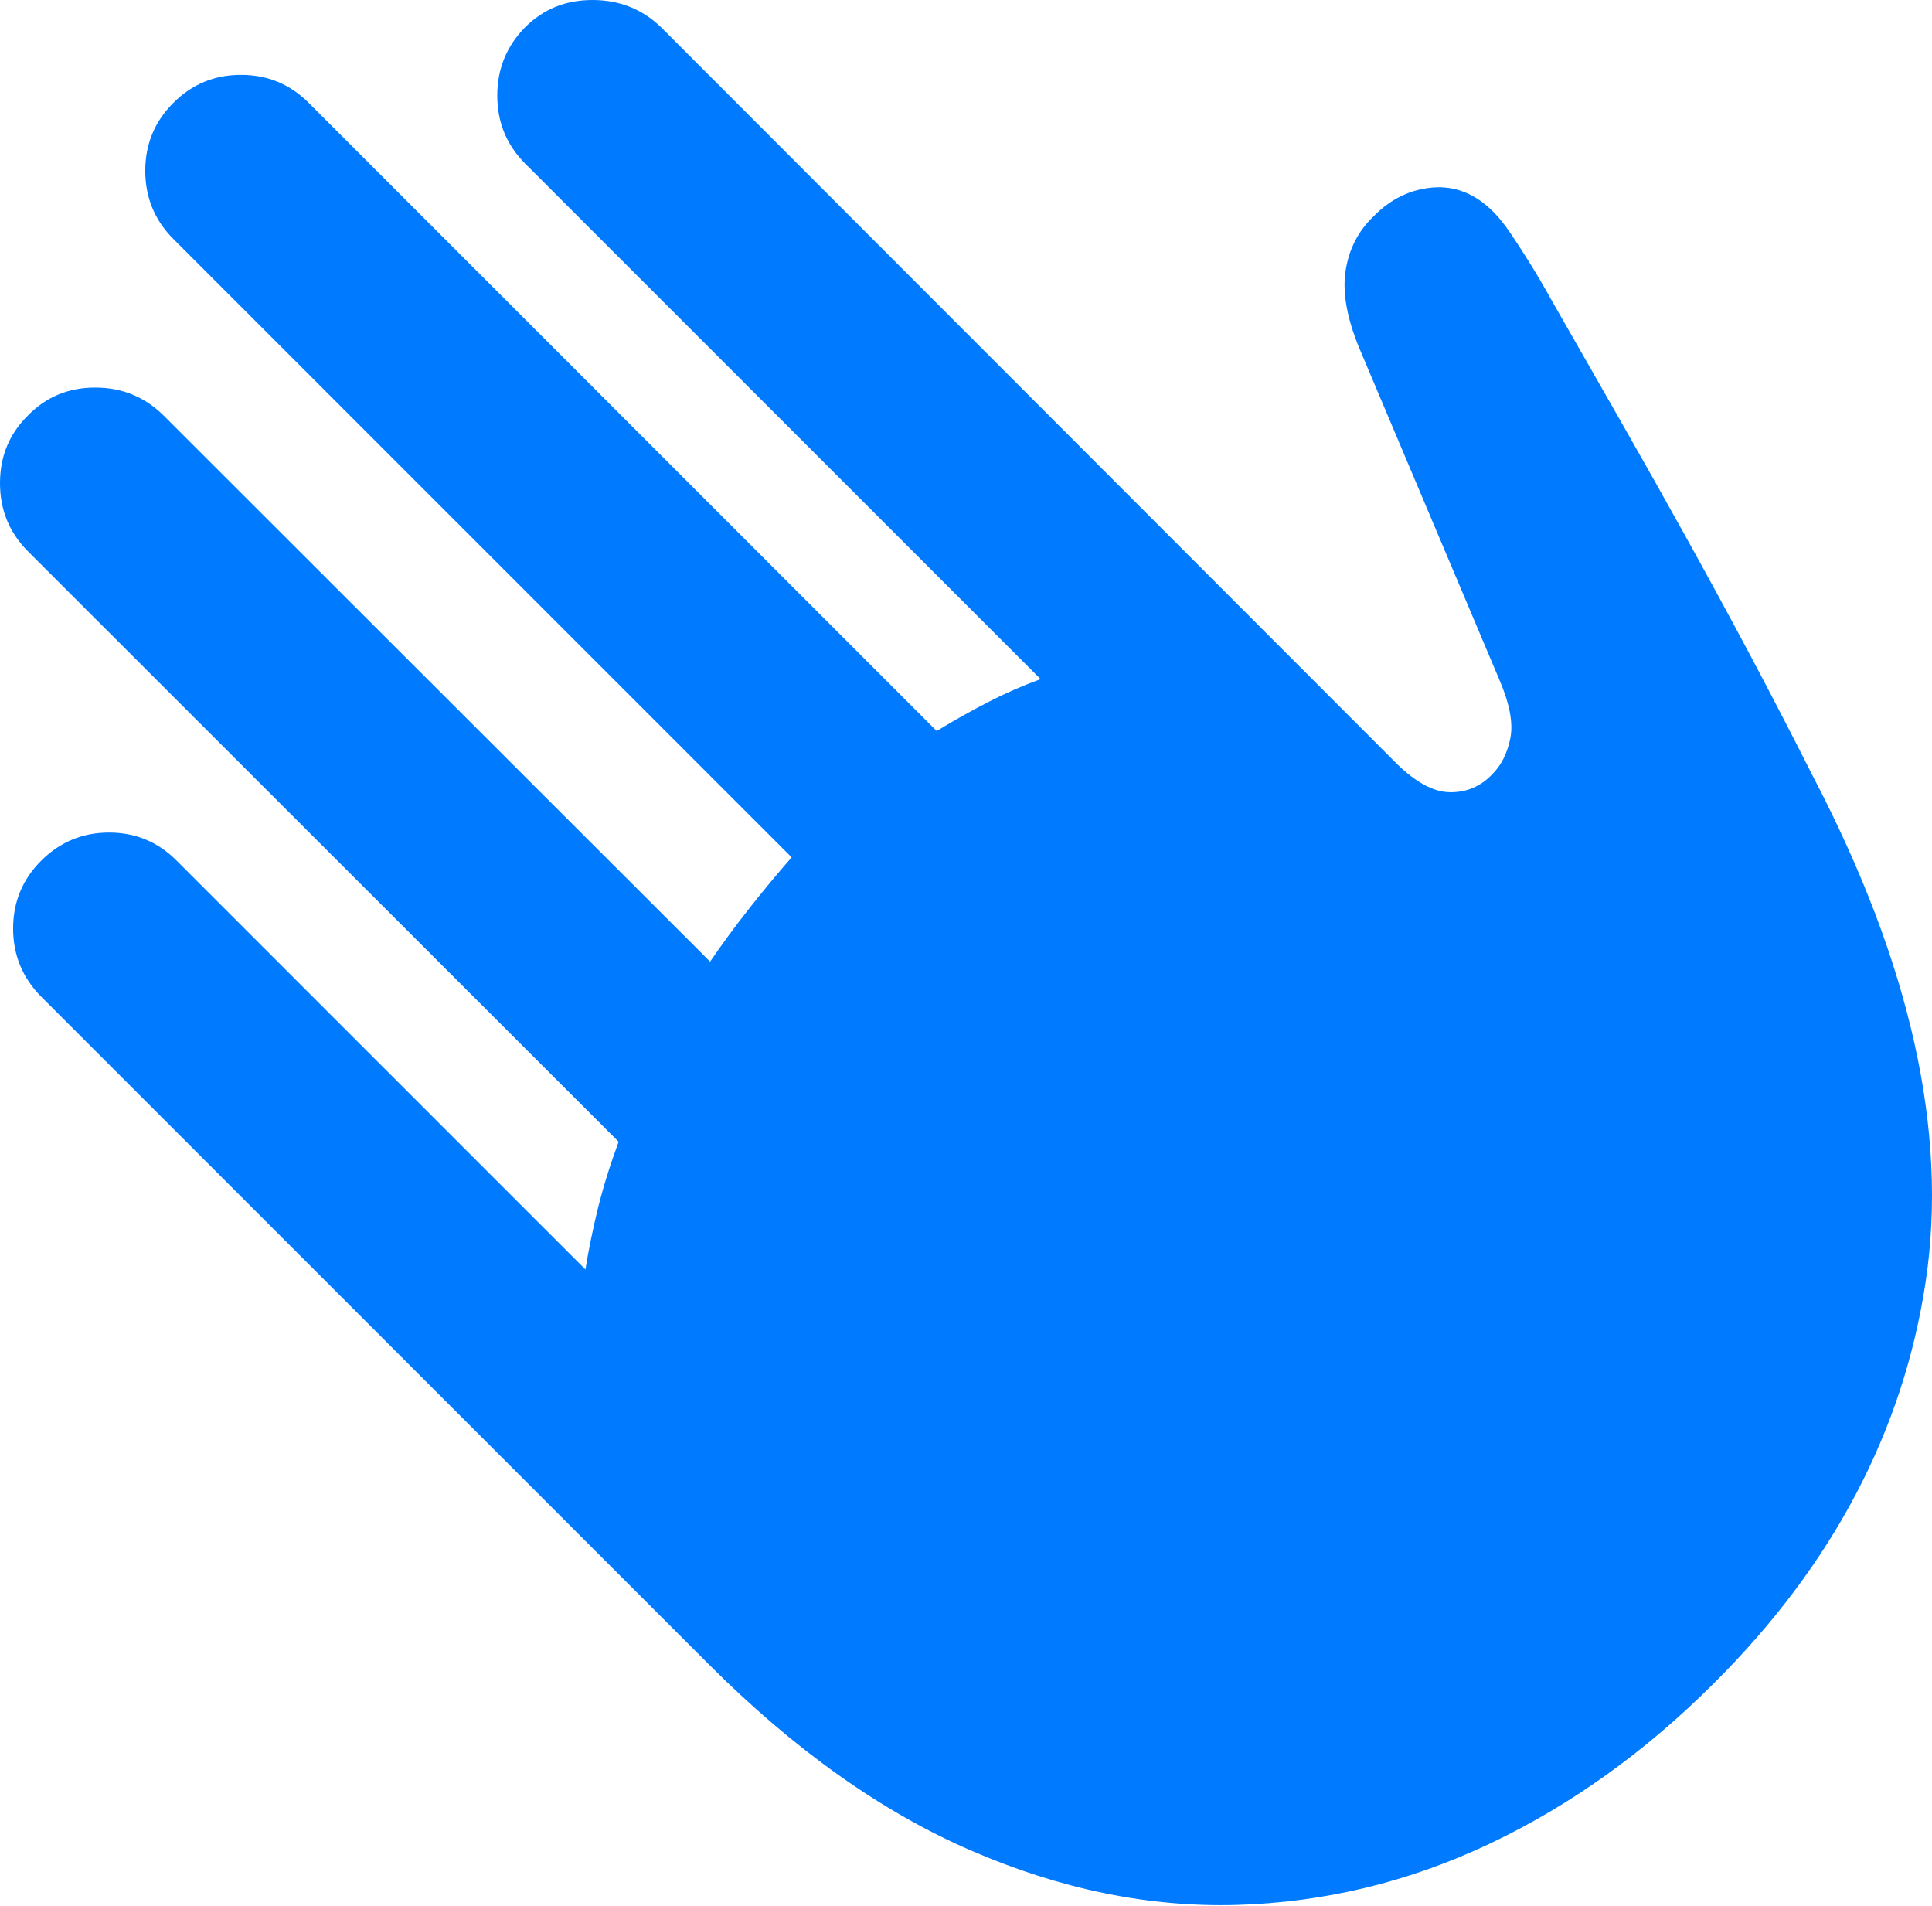 <?xml version="1.0" encoding="UTF-8"?>
<!--Generator: Apple Native CoreSVG 175-->
<!DOCTYPE svg
PUBLIC "-//W3C//DTD SVG 1.1//EN"
       "http://www.w3.org/Graphics/SVG/1.1/DTD/svg11.dtd">
<svg version="1.1" xmlns="http://www.w3.org/2000/svg" xmlns:xlink="http://www.w3.org/1999/xlink" width="17.53" height="17.293">
 <g>
  <rect height="17.293" opacity="0" width="17.53" x="0" y="0"/>
  <path d="M6.436 15.104Q7.599 16.265 8.814 16.79Q10.029 17.316 11.223 17.282Q12.418 17.247 13.518 16.726Q14.618 16.204 15.552 15.27Q17.167 13.662 17.473 11.625Q17.778 9.588 16.452 7.047Q16.182 6.513 15.896 5.973Q15.609 5.434 15.309 4.893Q15.009 4.352 14.697 3.806Q14.385 3.259 14.067 2.704Q13.977 2.541 13.884 2.392Q13.791 2.242 13.709 2.121Q13.627 1.999 13.552 1.924Q13.307 1.676 13 1.701Q12.693 1.727 12.463 1.963Q12.257 2.159 12.21 2.452Q12.163 2.745 12.333 3.157L13.605 6.168Q13.745 6.494 13.704 6.698Q13.663 6.902 13.539 7.025Q13.383 7.189 13.158 7.187Q12.934 7.186 12.668 6.923L5.997 0.246Q5.741 0 5.376 0Q5.012 0 4.766 0.246Q4.512 0.503 4.512 0.867Q4.512 1.231 4.766 1.485L9.442 6.161Q9.2 6.249 8.965 6.37Q8.73 6.491 8.499 6.632L2.803 0.935Q2.549 0.679 2.187 0.679Q1.825 0.679 1.571 0.935Q1.318 1.189 1.318 1.549Q1.318 1.91 1.571 2.166L7.183 7.778Q6.98 8.01 6.793 8.248Q6.606 8.486 6.443 8.724L1.485 3.77Q1.228 3.516 0.864 3.516Q0.5 3.516 0.253 3.77Q0 4.019 0 4.383Q0 4.747 0.253 5.001L5.613 10.358Q5.495 10.679 5.424 10.967Q5.354 11.255 5.312 11.517L1.604 7.809Q1.35 7.553 0.99 7.553Q0.629 7.553 0.373 7.809Q0.119 8.063 0.119 8.424Q0.119 8.784 0.373 9.041Z" fill="#007aff"/>
 </g>
</svg>
